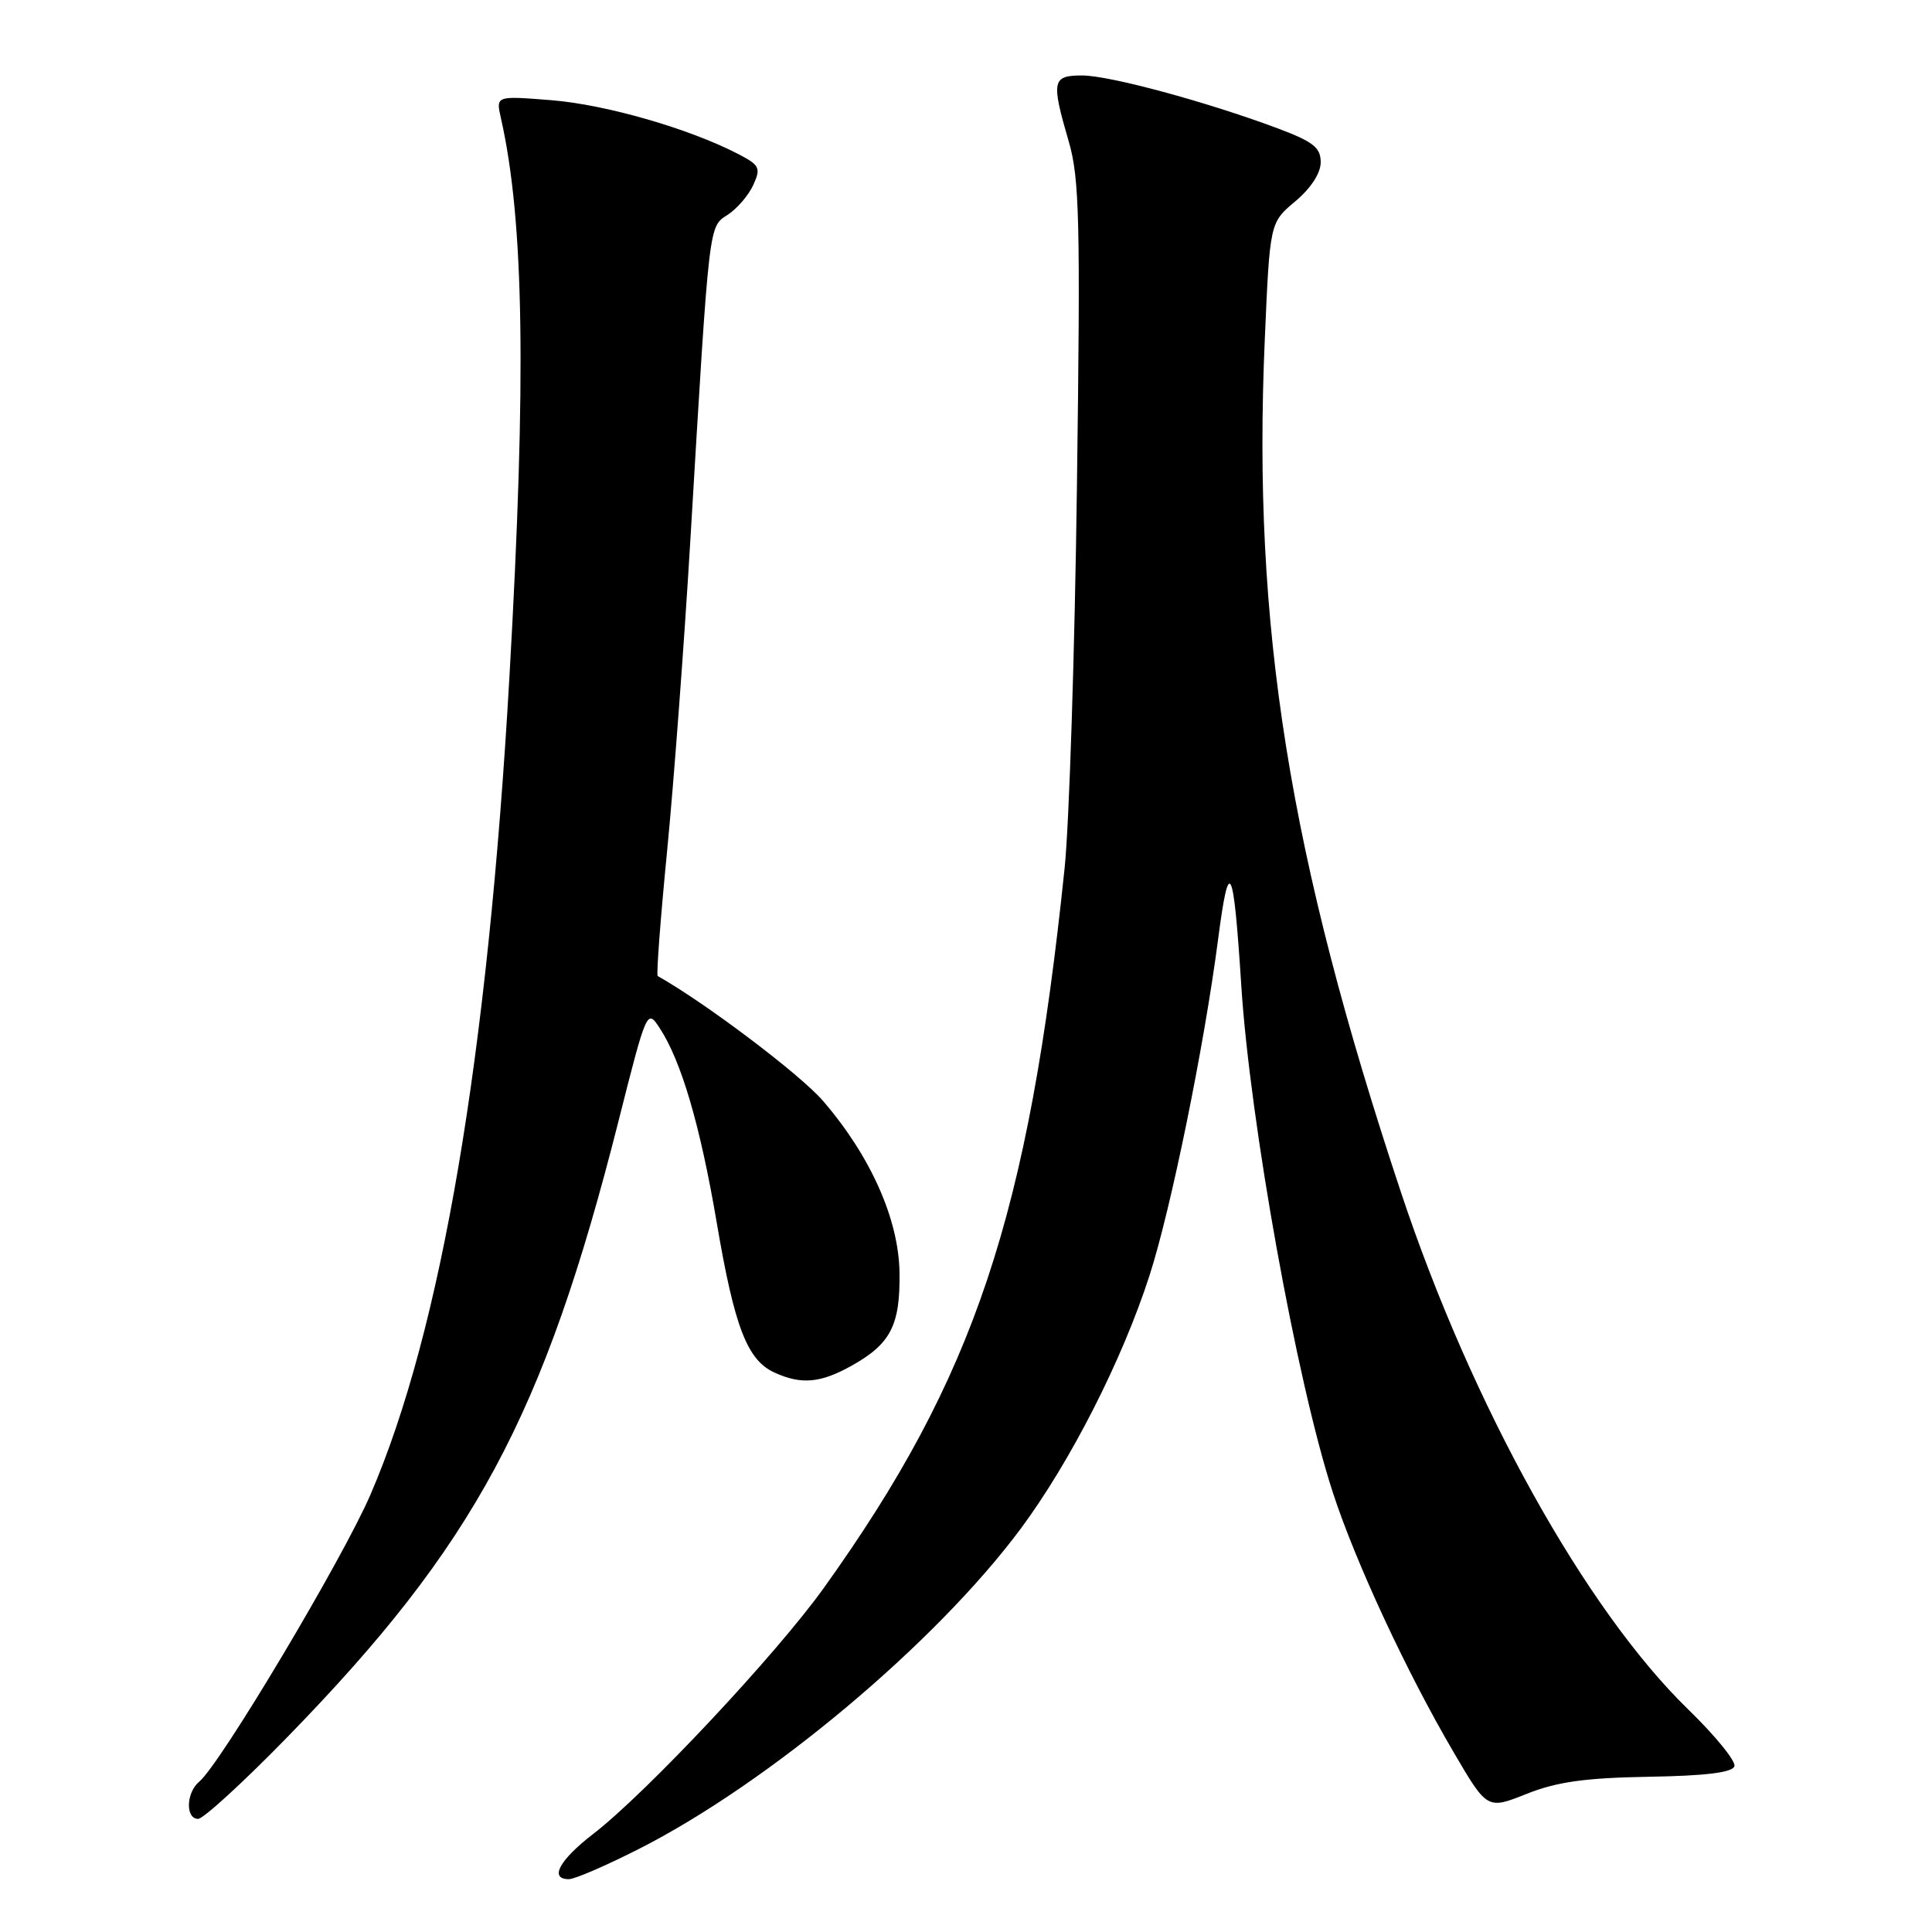 <?xml version="1.0" encoding="UTF-8" standalone="no"?>
<!DOCTYPE svg PUBLIC "-//W3C//DTD SVG 1.1//EN" "http://www.w3.org/Graphics/SVG/1.1/DTD/svg11.dtd" >
<svg xmlns="http://www.w3.org/2000/svg" xmlns:xlink="http://www.w3.org/1999/xlink" version="1.1" viewBox="0 0 256 256">
 <g >
 <path fill="currentColor"
d=" M 84.63 245.01 C 101.88 236.25 123.94 217.76 135.23 202.59 C 141.84 193.69 148.71 180.20 152.32 169.00 C 155.16 160.20 159.55 138.68 161.40 124.50 C 162.86 113.28 163.44 114.42 164.47 130.50 C 165.63 148.74 171.82 183.06 176.59 197.71 C 179.60 206.97 186.38 221.55 192.59 232.14 C 197.06 239.78 197.06 239.78 202.28 237.70 C 206.30 236.10 210.01 235.58 218.46 235.43 C 225.96 235.31 229.54 234.87 229.82 234.04 C 230.04 233.38 227.29 230.00 223.71 226.52 C 210.09 213.30 195.00 186.14 185.64 158.00 C 170.79 113.34 165.93 82.94 167.59 45.00 C 168.26 29.50 168.26 29.50 171.63 26.68 C 173.70 24.94 175.00 22.95 175.00 21.50 C 175.00 19.55 174.02 18.78 169.28 17.00 C 159.86 13.48 147.00 10.00 143.39 10.00 C 139.41 10.00 139.27 10.70 141.62 18.77 C 143.04 23.64 143.17 29.36 142.70 64.42 C 142.41 86.46 141.67 109.22 141.07 115.00 C 136.28 161.16 129.13 182.53 109.16 210.41 C 102.87 219.20 85.64 237.58 78.61 243.00 C 74.10 246.48 72.74 249.00 75.38 249.00 C 76.15 249.00 80.31 247.20 84.63 245.01 Z  M 38.01 230.24 C 62.89 204.73 72.04 187.71 81.95 148.57 C 85.68 133.81 85.74 133.68 87.39 136.19 C 90.28 140.60 92.77 149.07 94.97 162.00 C 97.33 175.89 99.01 180.23 102.64 181.88 C 106.20 183.50 108.75 183.27 112.92 180.92 C 118.03 178.05 119.29 175.58 119.19 168.62 C 119.09 161.55 115.34 153.15 109.03 145.85 C 106.02 142.36 93.46 132.88 87.15 129.33 C 86.95 129.22 87.51 121.79 88.39 112.81 C 89.27 103.84 90.66 85.25 91.48 71.50 C 94.02 28.93 93.88 30.12 96.44 28.45 C 97.68 27.64 99.20 25.86 99.82 24.50 C 100.84 22.25 100.66 21.88 97.78 20.39 C 91.29 17.03 80.27 13.86 73.10 13.28 C 65.71 12.69 65.71 12.69 66.36 15.59 C 69.45 29.24 69.77 50.00 67.50 89.71 C 64.62 140.13 58.48 176.27 49.10 198.02 C 45.43 206.54 29.19 233.77 26.40 236.08 C 24.66 237.52 24.55 241.00 26.25 241.01 C 26.94 241.01 32.23 236.17 38.01 230.24 Z "/>
</g>
</svg>